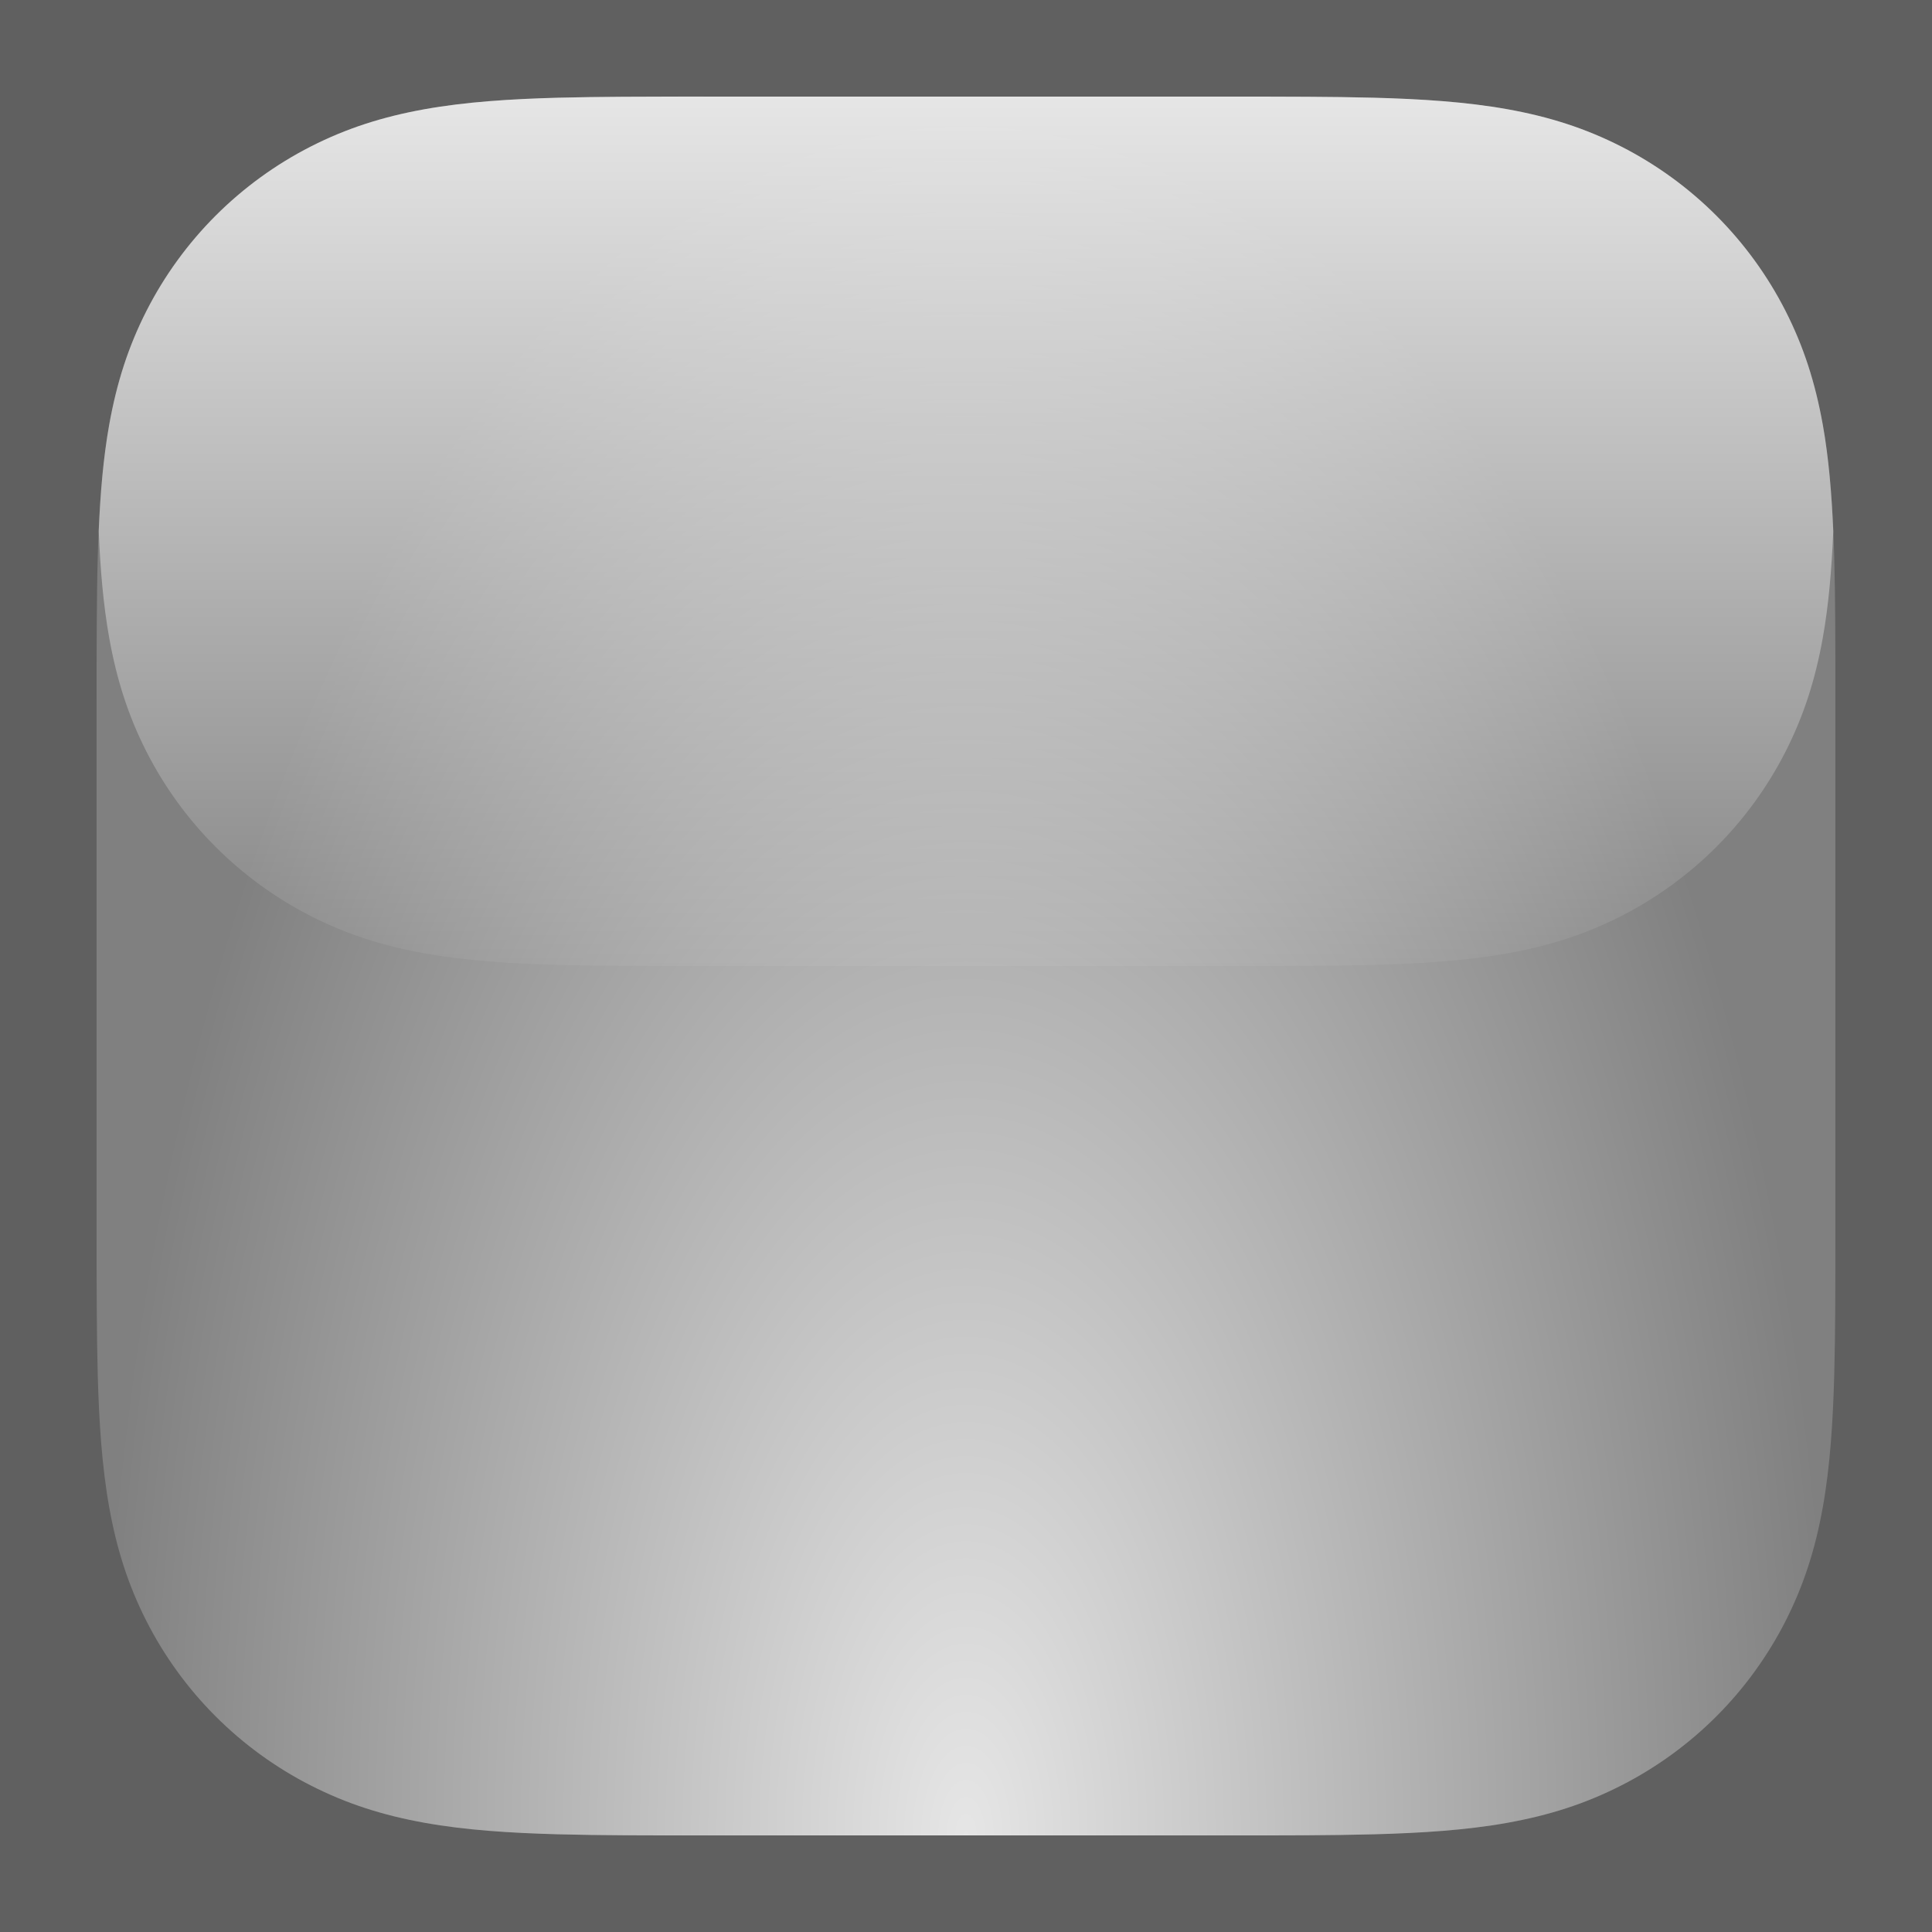 <?xml version="1.0" encoding="UTF-8" standalone="no"?>
<!-- Created with Inkscape (http://www.inkscape.org/) -->

<svg
   width="100pt"
   height="100pt"
   viewBox="0 0 100 100"
   version="1.1"
   id="svg1"
   inkscape:version="1.3.2 (091e20e, 2023-11-25)"
   sodipodi:docname="app-icon.svg"
   inkscape:export-filename="../images/app-icon/unpressed-full.png"
   inkscape:export-xdpi="737.28003"
   inkscape:export-ydpi="737.28003"
   xmlns:inkscape="http://www.inkscape.org/namespaces/inkscape"
   xmlns:sodipodi="http://sodipodi.sourceforge.net/DTD/sodipodi-0.dtd"
   xmlns:xlink="http://www.w3.org/1999/xlink"
   xmlns="http://www.w3.org/2000/svg"
   xmlns:svg="http://www.w3.org/2000/svg">
  <rect x="0" y="0" width="100" height="100" fill="#808080" stroke="none"/>
  <sodipodi:namedview
     id="namedview1"
     pagecolor="#505050"
     bordercolor="#eeeeee"
     borderopacity="1"
     inkscape:showpageshadow="0"
     inkscape:pageopacity="0"
     inkscape:pagecheckerboard="0"
     inkscape:deskcolor="#d1d1d1"
     inkscape:document-units="pt"
     inkscape:zoom="3.2847695"
     inkscape:cx="56.624979"
     inkscape:cy="64.844734"
     inkscape:window-width="1440"
     inkscape:window-height="784"
     inkscape:window-x="0"
     inkscape:window-y="25"
     inkscape:window-maximized="0"
     inkscape:current-layer="g17-7"
     showguides="true" />
  <defs
     id="defs1">
    <inkscape:path-effect
       effect="fillet_chamfer"
       id="path-effect14"
       is_visible="true"
       lpeversion="1"
       nodesatellites_param="F,0,0,1,0,0,0,1 @ F,0,0,1,0,0,0,1 @ F,0,0,1,0,0,0,1 @ F,0,0,1,0,0,0,1 @ F,0,0,1,0,0,0,1 @ F,0,0,1,0,0,0,1 @ F,0,0,1,0,0,0,1 @ F,0,0,1,0,0,0,1 @ F,0,0,1,0,0,0,1 @ F,0,0,1,0,0,0,1 @ F,0,0,1,0,25,0,1 @ F,0,0,1,0,25,0,1 @ F,0,0,1,0,0,0,1 @ F,0,0,1,0,0,0,1 @ F,0,0,1,0,0,0,1 @ F,0,0,1,0,0,0,1 @ F,0,0,1,0,0,0,1 @ F,0,0,1,0,0,0,1 @ F,0,0,1,0,0,0,1 @ F,0,0,1,0,0,0,1 @ F,0,0,1,0,0,0,1 @ F,0,0,1,0,0,0,1"
       radius="0"
       unit="px"
       method="auto"
       mode="F"
       chamfer_steps="1"
       flexible="false"
       use_knot_distance="true"
       apply_no_radius="true"
       apply_with_radius="true"
       only_selected="false"
       hide_knots="false" />
    <inkscape:path-effect
       effect="fillet_chamfer"
       id="path-effect55"
       is_visible="true"
       lpeversion="1"
       nodesatellites_param="F,0,0,1,0,23.75,0,1 @ F,0,0,1,0,23.75,0,1 @ F,0,0,1,0,23.75,0,1 @ F,0,0,1,0,23.75,0,1"
       radius="0"
       unit="px"
       method="auto"
       mode="F"
       chamfer_steps="1"
       flexible="false"
       use_knot_distance="true"
       apply_no_radius="true"
       apply_with_radius="true"
       only_selected="false"
       hide_knots="false" />
    <inkscape:path-effect
       effect="fillet_chamfer"
       id="path-effect3"
       is_visible="true"
       lpeversion="1"
       nodesatellites_param="F,0,0,1,0,23.75,0,1 @ F,0,0,1,0,23.75,0,1 @ F,0,0,1,0,23.75,0,1 @ F,0,0,1,0,23.75,0,1"
       radius="0"
       unit="px"
       method="auto"
       mode="F"
       chamfer_steps="1"
       flexible="false"
       use_knot_distance="true"
       apply_no_radius="true"
       apply_with_radius="true"
       only_selected="false"
       hide_knots="false" />
    <inkscape:path-effect
       effect="fillet_chamfer"
       id="path-effect2"
       is_visible="true"
       lpeversion="1"
       nodesatellites_param="F,0,0,1,0,0,0,1 @ F,0,0,1,0,0,0,1 @ F,0,0,1,0,0,0,1 @ F,0,0,1,0,0,0,1 @ F,0,0,1,0,0,0,1 @ F,0,0,1,0,0,0,1 @ F,0,0,1,0,0,0,1 @ F,0,0,1,0,0,0,1 @ F,0,0,1,0,0,0,1 @ F,0,0,1,0,0,0,1 @ F,0,0,1,0,0,0,1 @ F,0,0,1,0,0,0,1 @ F,0,0,1,0,18,0,1 @ F,0,0,1,0,18,0,1 @ F,0,0,1,0,0,0,1 @ F,0,0,1,0,0,0,1 @ F,0,0,1,0,0,0,1 @ F,0,0,1,0,0,0,1 @ F,0,0,1,0,0,0,1 @ F,0,0,1,0,0,0,1 @ F,0,0,1,0,0,0,1 @ F,0,0,1,0,0,0,1 @ F,0,0,1,0,0,0,1 @ F,0,0,1,0,0,0,1 @ F,0,0,1,0,0,0,1 @ F,0,0,1,0,0,0,1"
       radius="0"
       unit="px"
       method="auto"
       mode="F"
       chamfer_steps="1"
       flexible="false"
       use_knot_distance="true"
       apply_no_radius="true"
       apply_with_radius="true"
       only_selected="false"
       hide_knots="false" />
    <linearGradient
       id="linearGradient57"
       inkscape:collect="always"
       inkscape:label="blob top">
      <stop
         style="stop-color:#ffffff;stop-opacity:0.8;"
         offset="0"
         id="stop56" />
      <stop
         style="stop-color:#ffffff;stop-opacity:0.05;"
         offset="1"
         id="stop57" />
    </linearGradient>
    <linearGradient
       id="linearGradient53"
       inkscape:collect="always"
       inkscape:label="blob bottom">
      <stop
         style="stop-color:#ffffff;stop-opacity:0.8;"
         offset="0"
         id="stop53" />
      <stop
         style="stop-color:#ffffff;stop-opacity:0;"
         offset="1"
         id="stop54" />
    </linearGradient>
    <clipPath
       clipPathUnits="userSpaceOnUse"
       id="clipPath5">
      <path
         d="M 0,1024 H 1024 V 0 H 0 Z"
         transform="translate(-1024,-1024)"
         id="path5" />
    </clipPath>
    <clipPath
       clipPathUnits="userSpaceOnUse"
       id="clipPath7">
      <path
         d="M 0,1024 H 1024 V 0 H 0 Z"
         transform="translate(-1024,-2.5000001e-5)"
         id="path7" />
    </clipPath>
    <clipPath
       clipPathUnits="userSpaceOnUse"
       id="clipPath9">
      <path
         d="M 0,1024 H 1024 V 0 H 0 Z"
         transform="translate(-512,-1024)"
         id="path9" />
    </clipPath>
    <clipPath
       clipPathUnits="userSpaceOnUse"
       id="clipPath11">
      <path
         d="M 0,1024 H 1024 V 0 H 0 Z"
         transform="translate(-1024,-512)"
         id="path11" />
    </clipPath>
    <clipPath
       clipPathUnits="userSpaceOnUse"
       id="clipPath13">
      <path
         d="M 0,1024 H 1024 V 0 H 0 Z"
         transform="translate(-512,-1024)"
         id="path13" />
    </clipPath>
    <clipPath
       clipPathUnits="userSpaceOnUse"
       id="clipPath15">
      <path
         d="M 0,1024 H 1024 V 0 H 0 Z"
         transform="translate(-1024,-512)"
         id="path15" />
    </clipPath>
    <clipPath
       clipPathUnits="userSpaceOnUse"
       id="clipPath17">
      <path
         d="M 0,1024 H 1024 V 0 H 0 Z"
         transform="translate(-1024,-384)"
         id="path17" />
    </clipPath>
    <clipPath
       clipPathUnits="userSpaceOnUse"
       id="clipPath19">
      <path
         d="M 0,1024 H 1024 V 0 H 0 Z"
         transform="translate(-1024,-256)"
         id="path19" />
    </clipPath>
    <clipPath
       clipPathUnits="userSpaceOnUse"
       id="clipPath21">
      <path
         d="M 0,1024 H 1024 V 0 H 0 Z"
         transform="translate(-1024,-128)"
         id="path21" />
    </clipPath>
    <clipPath
       clipPathUnits="userSpaceOnUse"
       id="clipPath23">
      <path
         d="M 0,1024 H 1024 V 0 H 0 Z"
         transform="translate(-1024,-640)"
         id="path23" />
    </clipPath>
    <clipPath
       clipPathUnits="userSpaceOnUse"
       id="clipPath25">
      <path
         d="M 0,1024 H 1024 V 0 H 0 Z"
         transform="translate(-1024,-768)"
         id="path25" />
    </clipPath>
    <clipPath
       clipPathUnits="userSpaceOnUse"
       id="clipPath27">
      <path
         d="M 0,1024 H 1024 V 0 H 0 Z"
         transform="translate(-1024,-896)"
         id="path27" />
    </clipPath>
    <clipPath
       clipPathUnits="userSpaceOnUse"
       id="clipPath29">
      <path
         d="M 0,1024 H 1024 V 0 H 0 Z"
         transform="translate(-512,-2.5000001e-5)"
         id="path29" />
    </clipPath>
    <clipPath
       clipPathUnits="userSpaceOnUse"
       id="clipPath31">
      <path
         d="M 0,1024 H 1024 V 0 H 0 Z"
         transform="translate(-512,-2.5000001e-5)"
         id="path31" />
    </clipPath>
    <clipPath
       clipPathUnits="userSpaceOnUse"
       id="clipPath33">
      <path
         d="M 0,1024 H 1024 V 0 H 0 Z"
         transform="translate(-384,-2.5000001e-5)"
         id="path33" />
    </clipPath>
    <clipPath
       clipPathUnits="userSpaceOnUse"
       id="clipPath35">
      <path
         d="M 0,1024 H 1024 V 0 H 0 Z"
         transform="translate(-256,-2.5000001e-5)"
         id="path35" />
    </clipPath>
    <clipPath
       clipPathUnits="userSpaceOnUse"
       id="clipPath37">
      <path
         d="M 0,1024 H 1024 V 0 H 0 Z"
         transform="translate(-128,-2.5000001e-5)"
         id="path37" />
    </clipPath>
    <clipPath
       clipPathUnits="userSpaceOnUse"
       id="clipPath39">
      <path
         d="M 0,1024 H 1024 V 0 H 0 Z"
         transform="translate(-640,-2.5000001e-5)"
         id="path39" />
    </clipPath>
    <clipPath
       clipPathUnits="userSpaceOnUse"
       id="clipPath41">
      <path
         d="M 0,1024 H 1024 V 0 H 0 Z"
         transform="translate(-768,-2.5000001e-5)"
         id="path41" />
    </clipPath>
    <clipPath
       clipPathUnits="userSpaceOnUse"
       id="clipPath43">
      <path
         d="M 0,1024 H 1024 V 0 H 0 Z"
         transform="translate(-896,-2.5000001e-5)"
         id="path43" />
    </clipPath>
    <clipPath
       clipPathUnits="userSpaceOnUse"
       id="clipPath45">
      <path
         d="M 0,1024 H 1024 V 0 H 0 Z"
         transform="translate(-512,-922)"
         id="path45" />
    </clipPath>
    <clipPath
       clipPathUnits="userSpaceOnUse"
       id="clipPath47">
      <path
         d="M 0,1024 H 1024 V 0 H 0 Z"
         transform="translate(-512,-768)"
         id="path47" />
    </clipPath>
    <clipPath
       clipPathUnits="userSpaceOnUse"
       id="clipPath49">
      <path
         d="M 0,1024 H 1024 V 0 H 0 Z"
         transform="translate(-512,-614)"
         id="path49" />
    </clipPath>
    <radialGradient
       inkscape:collect="always"
       xlink:href="#linearGradient53"
       id="radialGradient27"
       cx="50"
       cy="95"
       fx="50"
       fy="95"
       r="45"
       gradientTransform="matrix(1,-9.6319906e-8,6.7018093e-7,2,-6.3666875e-5,-94.999)"
       gradientUnits="userSpaceOnUse" />
    <linearGradient
       inkscape:collect="always"
       xlink:href="#linearGradient57"
       id="linearGradient28"
       x1="50"
       y1="5"
       x2="50"
       y2="50"
       gradientUnits="userSpaceOnUse" />
  </defs>
  <g
     inkscape:groupmode="layer"
     id="layer2"
     inkscape:label="Layer 2">
    <path
       id="path2-8"
       d="m 100,63.574 c 0,1.391 5.95e-4,2.782 -0.008,4.172 -0.007,1.171 -0.02,2.343 -0.052,3.514 -0.069,2.552 -0.219,5.126 -0.673,7.65 -0.46,2.56 -1.211,4.943 -2.395,7.269 -1.164,2.286 -2.684,4.379 -4.499,6.193 -1.814,1.814 -3.906,3.335 -6.193,4.499 -2.326,1.184 -4.709,1.935 -7.269,2.395 -2.524,0.454 -5.098,0.604 -7.65,0.673 -1.171,0.032 -2.342,0.045 -3.514,0.052 -1.391,0.009 -2.782,0.008 -4.172,0.008 h -27.148 c -1.391,0 -2.782,5.85e-4 -4.172,-0.008 -1.171,-0.007 -2.343,-0.02 -3.514,-0.052 -2.552,-0.069 -5.126,-0.219 -7.65,-0.673 -2.56,-0.46 -4.943,-1.211 -7.269,-2.395 -2.286,-1.164 -4.379,-2.684 -6.193,-4.499 -1.814,-1.814 -3.335,-3.906 -4.499,-6.193 -1.184,-2.326 -1.935,-4.709 -2.395,-7.269 -0.454,-2.524 -0.604,-5.098 -0.673,-7.65 -0.032,-1.171 -0.045,-2.342 -0.052,-3.514 -0.009,-1.391 -0.008,-2.782 -0.008,-4.172 v -27.148 c 0,-1.391 -9.7e-4,-2.782 0.008,-4.172 0.007,-1.171 0.02,-2.343 0.052,-3.514 0.069,-2.552 0.219,-5.126 0.673,-7.65 0.46,-2.56 1.211,-4.943 2.395,-7.269 1.164,-2.286 2.684,-4.379 4.499,-6.193 1.814,-1.814 3.906,-3.335 6.193,-4.499 2.326,-1.184 4.709,-1.935 7.269,-2.395 2.524,-0.454 5.098,-0.604 7.65,-0.673 1.171,-0.032 2.342,-0.045 3.514,-0.052 1.391,-0.009 2.782,-0.008 4.172,-0.008 h 27.148 c 1.391,0 2.782,-5.9e-4 4.172,0.008 1.171,0.007 2.343,0.02 3.514,0.052 2.552,0.069 5.126,0.219 7.65,0.673 2.56,0.46 4.943,1.211 7.269,2.395 2.286,1.164 4.379,2.684 6.193,4.499 1.814,1.814 3.335,3.906 4.499,6.193 1.184,2.326 1.935,4.709 2.395,7.269 0.454,2.524 0.604,5.098 0.673,7.65 0.032,1.171 0.045,2.342 0.052,3.514 0.009,1.391 0.008,2.782 0.008,4.172 z"
       style="display:none;fill:#755f42;fill-opacity:1;fill-rule:nonzero;stroke:none;stroke-width:0.098"
       clip-path="none"
       sodipodi:nodetypes="scccccccccssccccsccccsscccccccccssccccsccccss"
       inkscape:label="fill" />
    <g
       id="g17-7"
       inkscape:label="unpressed"
       style="display:inline">
      <path
         d="m 36.426,2.3066436e-6 c -1.391,0 -2.782,-2.109303336e-4 -4.173,0.009 C 31.081,0.015 29.91,0.028 28.739,0.06 26.187,0.129 23.613,0.28 21.089,0.734 18.529,1.194 16.145,1.945 13.819,3.129 11.533,4.293 9.441,5.813 7.627,7.628 5.813,9.442 4.293,11.533 3.129,13.819 1.945,16.146 1.194,18.529 0.734,21.09 0.28,23.613 0.129,26.187 0.06,28.739 0.028,29.91 0.016,31.082 0.009,32.253 -1.8042734e-4,33.644 5.002839e-7,35.036 5.002839e-7,36.427 v 27.148 c 0,1.391 -2.109274439e-4,2.781 0.009,4.172 0.007,1.171 0.019,2.343 0.051,3.514 0.069,2.552 0.22,5.127 0.674,7.651 0.46,2.56 1.211,4.942 2.395,7.269 1.164,2.286 2.684,4.379 4.499,6.193 1.814,1.814 3.906,3.335 6.192,4.499 2.326,1.184 4.71,1.935 7.27,2.395 2.524,0.454 5.097,0.605 7.649,0.674 1.171,0.032 2.343,0.044 3.514,0.051 1.391,0.009 2.782,0.007 4.173,0.007 h 27.148 c 1.391,0 2.781,0.002 4.172,-0.007 1.171,-0.007 2.343,-0.02 3.514,-0.051 2.552,-0.069 5.127,-0.22 7.651,-0.674 2.56,-0.46 4.942,-1.211 7.269,-2.395 2.286,-1.164 4.379,-2.685 6.193,-4.499 1.814,-1.814 3.335,-3.907 4.499,-6.193 1.184,-2.326 1.935,-4.708 2.395,-7.269 0.454,-2.524 0.605,-5.099 0.674,-7.651 0.032,-1.171 0.044,-2.343 0.051,-3.514 C 100,66.356 100,64.966 100,63.575 V 36.427 c 0,-1.391 2.1e-4,-2.782 -0.009,-4.173 C 99.984,31.082 99.972,29.91 99.94,28.739 99.871,26.187 99.72,23.613 99.266,21.09 98.806,18.529 98.055,16.146 96.871,13.819 95.707,11.533 94.187,9.442 92.373,7.628 90.558,5.813 88.466,4.293 86.179,3.129 83.853,1.945 81.471,1.194 78.911,0.734 76.387,0.28 73.812,0.129 71.26,0.06 70.089,0.028 68.917,0.016 67.746,0.009 66.355,2.0137946e-4 64.965,2.3066436e-6 63.574,2.3066436e-6 Z m 0,5 h 27.148 c 1.392,0 2.774,3.374e-4 4.143,0.009 1.154,0.007 2.29,0.02 3.409,0.05 2.447,0.066 4.769,0.213 6.899,0.596 h 0.003 c 2.159,0.388 4.026,0.984 5.884,1.929 1.816,0.925 3.483,2.136 4.926,3.579 1.443,1.443 2.653,3.11 3.577,4.926 0.946,1.858 1.542,3.726 1.931,5.886 0.383,2.13 0.528,4.454 0.595,6.901 0.03,1.119 0.045,2.254 0.051,3.406 v 0.003 0.002 c 0.009,1.367 0.007,2.748 0.007,4.141 V 63.575 c 0,1.392 0.001,2.772 -0.007,4.141 v 0.002 c -0.007,1.154 -0.021,2.29 -0.051,3.409 -0.066,2.447 -0.212,4.769 -0.595,6.899 -0.388,2.16 -0.985,4.029 -1.931,5.887 -0.924,1.816 -2.134,3.483 -3.577,4.926 -1.443,1.443 -3.11,2.653 -4.926,3.577 -1.858,0.946 -3.728,1.542 -5.887,1.931 -2.13,0.383 -4.453,0.528 -6.899,0.595 -1.119,0.03 -2.255,0.045 -3.407,0.051 h -0.002 -0.002 c -1.367,0.009 -2.748,0.007 -4.141,0.007 H 36.426 c -1.392,0 -2.772,0.001 -4.141,-0.007 h -0.002 c -1.154,-0.007 -2.29,-0.021 -3.409,-0.051 C 26.428,94.875 24.104,94.73 21.974,94.347 19.814,93.959 17.946,93.362 16.088,92.416 14.272,91.492 12.605,90.282 11.162,88.839 9.719,87.396 8.508,85.729 7.583,83.913 6.638,82.055 6.042,80.185 5.654,78.026 5.271,75.895 5.124,73.573 5.058,71.126 5.028,70.007 5.015,68.87 5.008,67.717 v -0.002 c -0.009,-1.367 -0.009,-2.748 -0.009,-4.141 V 36.427 c 0,-1.393 -2.09e-5,-2.774 0.009,-4.141 v -0.002 c 0.007,-1.154 0.019,-2.291 0.05,-3.409 0.066,-2.447 0.213,-4.771 0.596,-6.901 0.388,-2.16 0.984,-4.028 1.929,-5.886 0.925,-1.816 2.136,-3.484 3.579,-4.926 1.443,-1.443 3.11,-2.654 4.926,-3.579 1.858,-0.946 3.726,-1.541 5.886,-1.929 2.13,-0.383 4.454,-0.53 6.901,-0.596 1.119,-0.03 2.254,-0.043 3.406,-0.05 h 0.003 0.002 c 1.367,-0.009 2.748,-0.009 4.141,-0.009 z"
         id="path3"
         style="display:none;fill:#000000;fill-opacity:0.25;stroke-width:1"
         inkscape:label="stroke" />
      <path
         d="M 0,0 V 100 H 100 V 0 Z m 36.426,5 h 27.148 c 1.392,0 2.774,3.374e-4 4.143,0.009 1.154,0.007 2.29,0.02 3.409,0.05 2.447,0.066 4.769,0.213 6.899,0.596 h 0.003 c 2.159,0.388 4.026,0.984 5.884,1.929 1.816,0.925 3.483,2.136 4.926,3.579 1.443,1.443 2.653,3.11 3.577,4.926 0.946,1.858 1.542,3.726 1.931,5.886 0.383,2.13 0.528,4.454 0.595,6.901 0.03,1.119 0.045,2.254 0.051,3.406 v 0.003 0.002 c 0.009,1.367 0.007,2.748 0.007,4.141 v 27.148 c 0,1.392 0.001,2.772 -0.007,4.141 v 0.002 c -0.007,1.154 -0.021,2.29 -0.051,3.409 -0.066,2.447 -0.212,4.769 -0.595,6.899 -0.388,2.16 -0.985,4.029 -1.931,5.887 -0.924,1.816 -2.134,3.483 -3.577,4.926 -1.443,1.443 -3.11,2.653 -4.926,3.577 -1.858,0.946 -3.728,1.542 -5.887,1.931 -2.13,0.383 -4.453,0.528 -6.899,0.595 -1.119,0.03 -2.255,0.045 -3.407,0.051 h -0.002 -0.002 c -1.367,0.009 -2.748,0.007 -4.141,0.007 H 36.426 c -1.392,0 -2.772,0.001 -4.141,-0.007 h -0.002 C 31.13,94.985 29.994,94.971 28.875,94.941 26.428,94.875 24.104,94.729 21.974,94.346 19.814,93.958 17.946,93.361 16.088,92.416 14.272,91.491 12.605,90.281 11.162,88.838 9.719,87.396 8.508,85.728 7.583,83.912 6.638,82.054 6.042,80.184 5.654,78.025 5.271,75.895 5.124,73.573 5.058,71.125 5.028,70.006 5.015,68.869 5.008,67.717 v -0.002 c -0.009,-1.367 -0.009,-2.748 -0.009,-4.141 V 36.426 c 0,-1.393 -2.09e-5,-2.774 0.009,-4.141 v -0.002 c 0.007,-1.154 0.019,-2.291 0.05,-3.409 0.066,-2.447 0.213,-4.771 0.596,-6.901 0.388,-2.16 0.984,-4.028 1.929,-5.886 0.925,-1.816 2.136,-3.484 3.579,-4.926 1.443,-1.443 3.11,-2.654 4.926,-3.579 1.858,-0.946 3.726,-1.541 5.886,-1.929 2.13,-0.383 4.454,-0.53 6.901,-0.596 1.119,-0.03 2.254,-0.043 3.406,-0.05 h 0.003 0.002 c 1.367,-0.009 2.748,-0.009 4.141,-0.009 z"
         id="path1"
         style="display:inline;fill:#000000;fill-opacity:0.25"
         inkscape:label="stroke full"
         sodipodi:nodetypes="ccccccscccccscccscssssscccccccscssssscccccccsssscccccccccccccc" />
      <path
         d="m 36.426,5 c -1.393,0 -2.774,-9.1e-6 -4.141,0.009 h -0.002 -0.003 c -1.152,0.007 -2.286,0.02 -3.406,0.05 -2.447,0.066 -4.771,0.213 -6.901,0.596 -2.16,0.388 -4.028,0.984 -5.886,1.929 -1.816,0.925 -3.484,2.136 -4.926,3.579 -1.443,1.443 -2.654,3.11 -3.579,4.926 -0.946,1.858 -1.541,3.726 -1.929,5.886 -0.383,2.13 -0.53,4.454 -0.596,6.901 -0.03,1.118 -0.043,2.255 -0.05,3.409 v 0.002 c -0.009,1.367 -0.009,2.748 -0.009,4.141 v 27.148 c 0,1.393 -5.59e-5,2.774 0.009,4.141 v 0.002 c 0.007,1.152 0.019,2.29 0.05,3.409 0.066,2.447 0.213,4.769 0.596,6.899 0.388,2.159 0.984,4.029 1.929,5.887 0.925,1.816 2.136,3.483 3.579,4.926 1.443,1.443 3.11,2.653 4.926,3.577 1.858,0.946 3.726,1.542 5.886,1.931 2.13,0.383 4.454,0.528 6.901,0.595 1.119,0.03 2.255,0.044 3.409,0.051 h 0.002 c 1.369,0.008 2.749,0.007 4.141,0.007 h 27.148 c 1.393,0 2.774,0.001 4.141,-0.007 h 0.002 0.002 c 1.152,-0.007 2.288,-0.021 3.407,-0.051 2.447,-0.066 4.77,-0.212 6.899,-0.595 2.16,-0.388 4.029,-0.985 5.887,-1.931 1.816,-0.924 3.483,-2.134 4.926,-3.577 1.443,-1.443 2.653,-3.11 3.577,-4.926 0.946,-1.858 1.542,-3.728 1.931,-5.887 0.383,-2.13 0.528,-4.452 0.595,-6.899 0.03,-1.119 0.044,-2.255 0.051,-3.409 v -0.002 c 0.008,-1.369 0.007,-2.749 0.007,-4.141 V 36.426 c 0,-1.393 0.002,-2.774 -0.007,-4.141 v -0.002 -0.003 C 94.986,31.129 94.971,29.994 94.941,28.875 94.875,26.428 94.729,24.104 94.346,21.974 93.958,19.814 93.361,17.946 92.416,16.088 91.491,14.272 90.281,12.605 88.838,11.162 87.396,9.719 85.728,8.508 83.912,7.583 82.054,6.638 80.187,6.042 78.028,5.654 h -0.003 C 75.895,5.271 73.573,5.124 71.125,5.058 c -1.119,-0.03 -2.255,-0.043 -3.409,-0.05 -1.369,-0.008 -2.75,-0.009 -4.143,-0.009 z"
         style="display:inline;fill:url(#radialGradient27);stroke-width:0.098"
         id="path20"
         inkscape:label="blob bottom" />
      <path
         id="path22"
         style="display:inline;fill:url(#linearGradient28);stroke-width:0.098;fill-opacity:1"
         inkscape:label="blob bottom"
         d="M 36.426 5 C 35.033 5 33.652 5 32.285 5.008 L 32.284 5.008 L 32.281 5.008 C 31.129 5.015 29.994 5.028 28.875 5.058 C 26.428 5.125 24.104 5.271 21.974 5.654 C 19.815 6.042 17.946 6.638 16.088 7.583 C 14.272 8.508 12.605 9.719 11.162 11.162 C 9.719 12.605 8.508 14.272 7.583 16.088 C 6.638 17.946 6.042 19.815 5.654 21.974 C 5.344 23.7 5.192 25.557 5.109 27.5 C 5.192 29.442 5.344 31.299 5.654 33.025 C 6.042 35.184 6.638 37.053 7.583 38.911 C 8.508 40.727 9.719 42.394 11.162 43.837 C 12.605 45.28 14.272 46.491 16.088 47.416 C 17.946 48.361 19.815 48.957 21.974 49.345 C 24.104 49.728 26.428 49.875 28.875 49.941 C 29.994 49.971 31.129 49.984 32.281 49.991 L 32.284 49.991 L 32.285 49.991 C 33.652 50 35.033 50 36.426 50 L 63.574 50 C 64.967 50 66.348 49.999 67.717 49.991 C 68.871 49.984 70.007 49.971 71.125 49.941 C 73.573 49.875 75.895 49.728 78.025 49.345 L 78.028 49.345 C 80.187 48.957 82.054 48.361 83.912 47.416 C 85.728 46.491 87.396 45.28 88.838 43.837 C 90.281 42.394 91.491 40.727 92.416 38.911 C 93.361 37.053 93.958 35.185 94.346 33.025 C 94.656 31.299 94.807 29.442 94.89 27.5 C 94.807 25.557 94.656 23.7 94.346 21.974 C 93.958 19.814 93.361 17.946 92.416 16.088 C 91.491 14.272 90.281 12.605 88.838 11.162 C 87.396 9.719 85.728 8.508 83.912 7.583 C 82.054 6.638 80.187 6.042 78.028 5.654 L 78.025 5.654 C 75.895 5.271 73.573 5.124 71.125 5.058 C 70.007 5.028 68.871 5.015 67.717 5.008 C 66.348 5 64.967 5 63.574 5 L 36.426 5 z " />
    </g>
    <path
       id="path50"
       style="display:none;fill:#ffffff;fill-opacity:1;stroke:#ffffff;stroke-width:2;stroke-dasharray:none;stroke-opacity:1"
       d="m 50,22 c -4.435,0 -8.87,2.604 -9.725,7.812 1.71,10.417 17.741,10.417 19.451,0 C 58.871,24.604 54.435,22 50,22 Z m -24.048,0.643 c 0.794,13.707 10.842,21.047 21.554,22.032 0.58,4.172 0.951,8.344 1.113,12.516 -4.313,-0.075 -8.627,-0.495 -12.941,-1.268 v 5.136 c 4.34,-0.778 8.679,-1.198 13.018,-1.269 C 48.819,66.527 48.4,73.264 47.436,80 h 5.13 c -0.964,-6.736 -1.384,-13.473 -1.261,-20.21 4.339,0.071 8.678,0.491 13.018,1.269 v -5.136 c -4.314,0.774 -8.628,1.194 -12.942,1.268 0.163,-4.172 0.535,-8.345 1.114,-12.516 10.712,-0.985 20.759,-8.325 21.553,-22.032 h -5.13 c 1.71,27.822 -39.544,27.822 -37.834,0 z m 24.048,0.641 c 2.725,0 5.451,2.176 4.596,6.529 1.71,8.705 -10.902,8.705 -9.191,0 -0.855,-4.352 1.87,-6.529 4.595,-6.529 z"
       inkscape:label="pluto shadow" />
  </g>
</svg>
